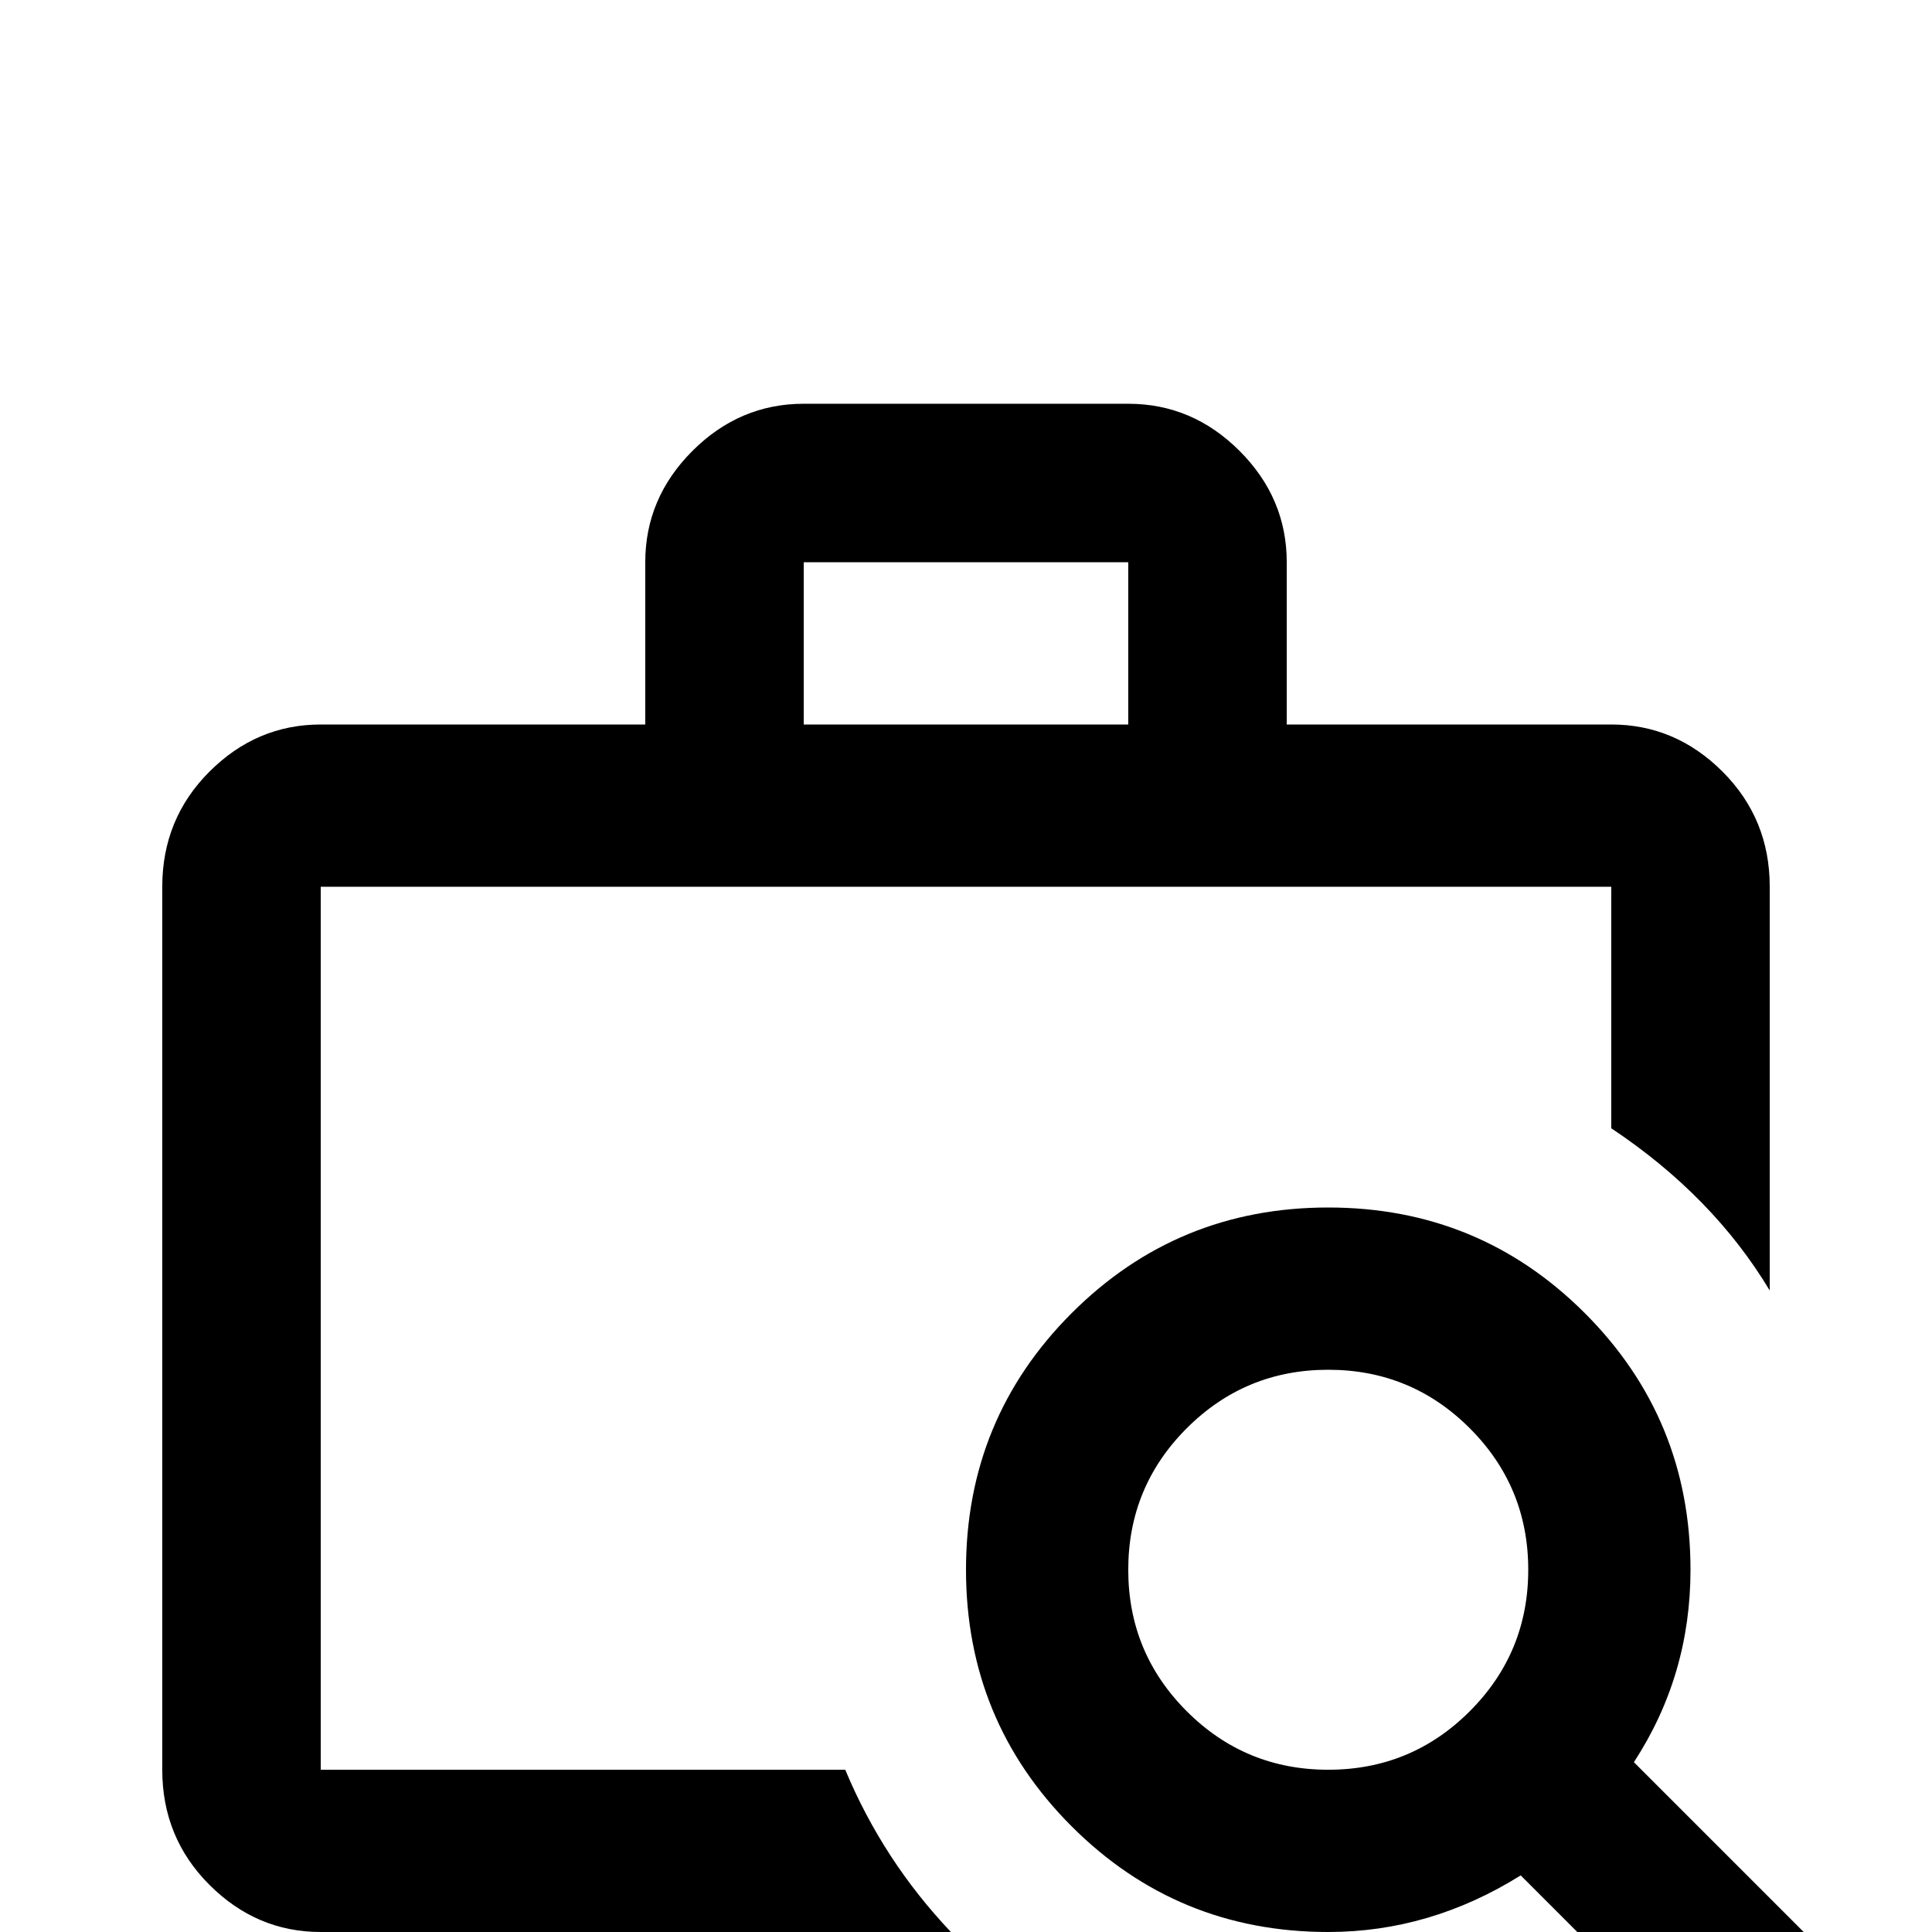 <svg xmlns="http://www.w3.org/2000/svg" viewBox="0 -512 512 512">
	<path fill="#000000" d="M213 -405H299Q316 -405 328.5 -392.5Q341 -380 341 -363V-320H427Q444 -320 456.5 -307.5Q469 -295 469 -277V-170Q454 -195 427 -213V-277H85V-43H224Q234 -19 252 0H85Q68 0 55.5 -12.5Q43 -25 43 -43V-277Q43 -295 55.5 -307.5Q68 -320 85 -320H171V-363Q171 -380 183.5 -392.5Q196 -405 213 -405ZM299 -320V-363H213V-320ZM433 -45L499 21L469 51L403 -15Q379 0 352 0Q312 0 284 -28Q256 -56 256 -96Q256 -136 284 -164Q312 -192 352 -192Q392 -192 420 -164Q448 -136 448 -96Q448 -68 433 -45ZM352 -43Q374 -43 389.5 -58.5Q405 -74 405 -96Q405 -118 389.5 -133.5Q374 -149 352 -149Q330 -149 314.5 -133.5Q299 -118 299 -96Q299 -74 314.5 -58.5Q330 -43 352 -43Z"/>
</svg>